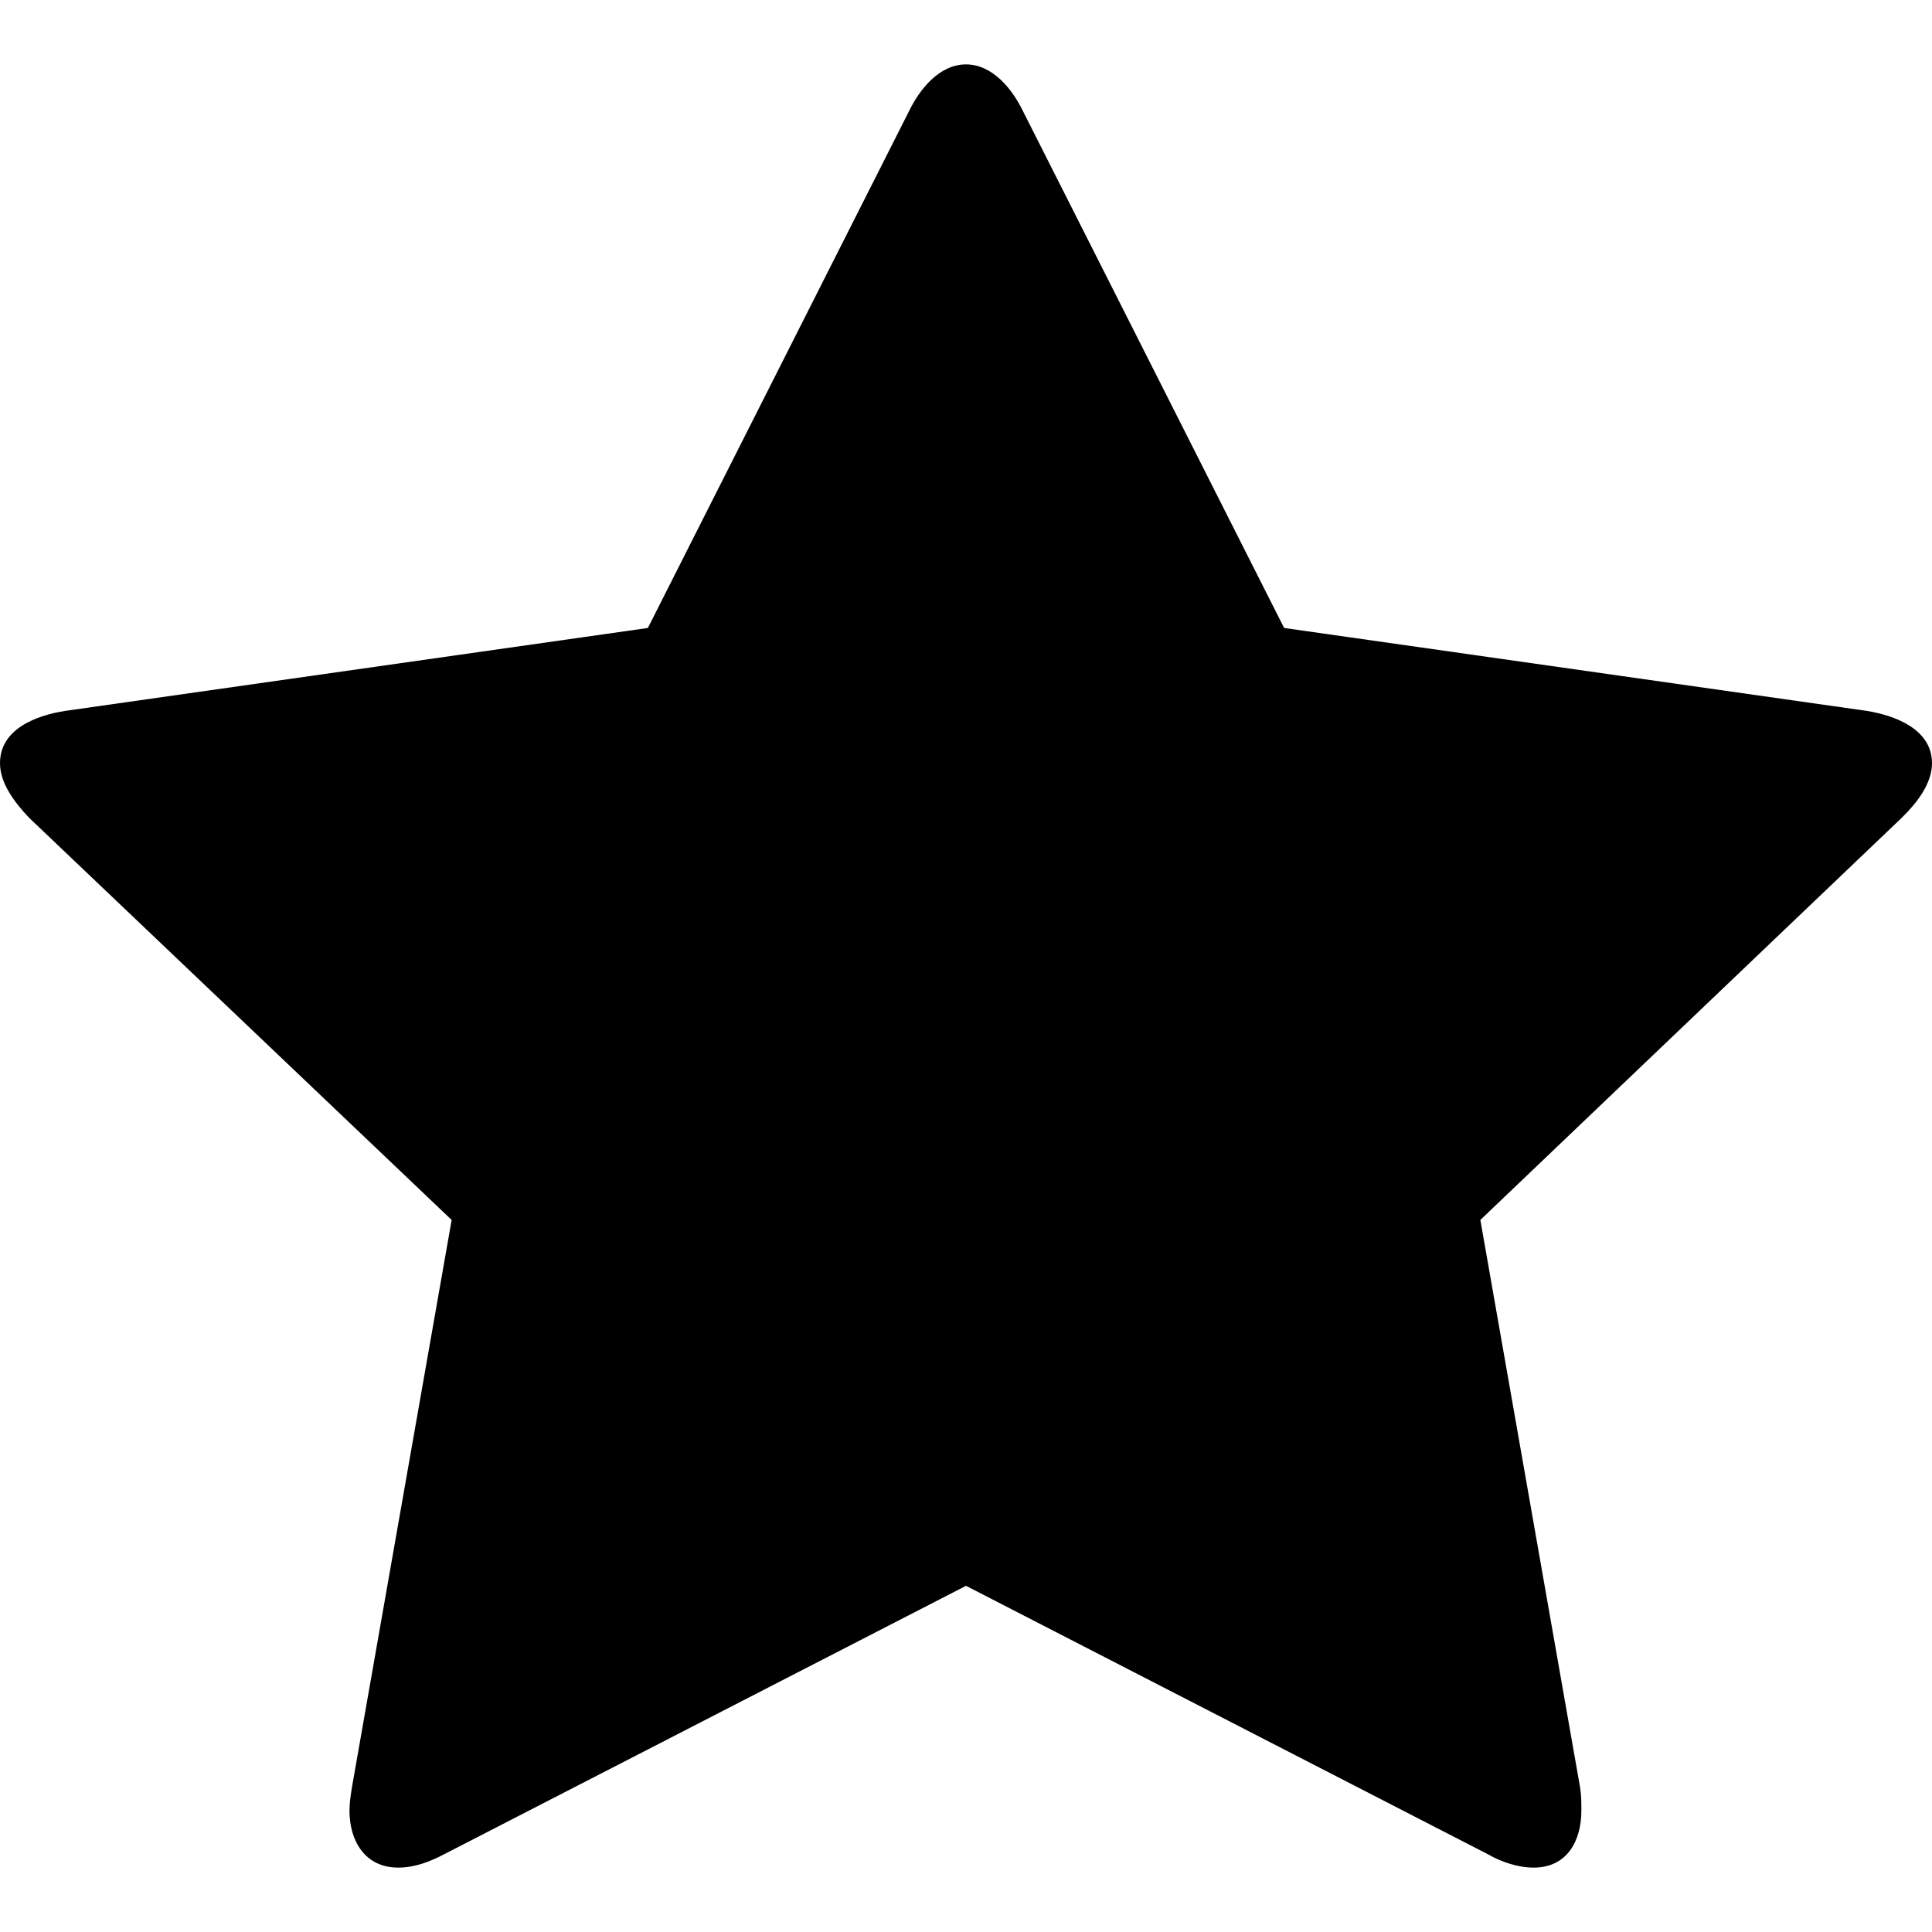 <?xml version="1.0" encoding="UTF-8"?>
<svg width="300px" height="300px" viewBox="0 0 300 300" version="1.1" xmlns="http://www.w3.org/2000/svg" xmlns:xlink="http://www.w3.org/1999/xlink">
    <defs></defs>
    <g id="icon_favorite" fill="#000000" stroke="none" stroke-width="1" fill-rule="evenodd">
        <path d="M300,118.507 C300,113.214 294.231,111.096 289.904,110.391 L199.399,97.511 L158.834,17.234 C157.212,13.882 154.147,10 150,10 C145.853,10 142.788,13.882 141.166,17.234 L100.601,97.511 L10.096,110.391 C5.589,111.096 0,113.214 0,118.507 C0,121.682 2.344,124.682 4.507,126.975 L70.132,189.433 L54.627,277.65 C54.447,278.885 54.267,279.943 54.267,281.178 C54.267,285.766 56.611,290 61.839,290 C64.363,290 66.707,289.118 69.05,287.883 L150,246.244 L230.95,287.883 C233.113,289.118 235.637,290 238.161,290 C243.389,290 245.553,285.766 245.553,281.178 C245.553,279.943 245.553,278.885 245.373,277.65 L229.868,189.433 L295.312,126.975 C297.656,124.682 300,121.682 300,118.507 Z"></path>
    </g>
</svg>